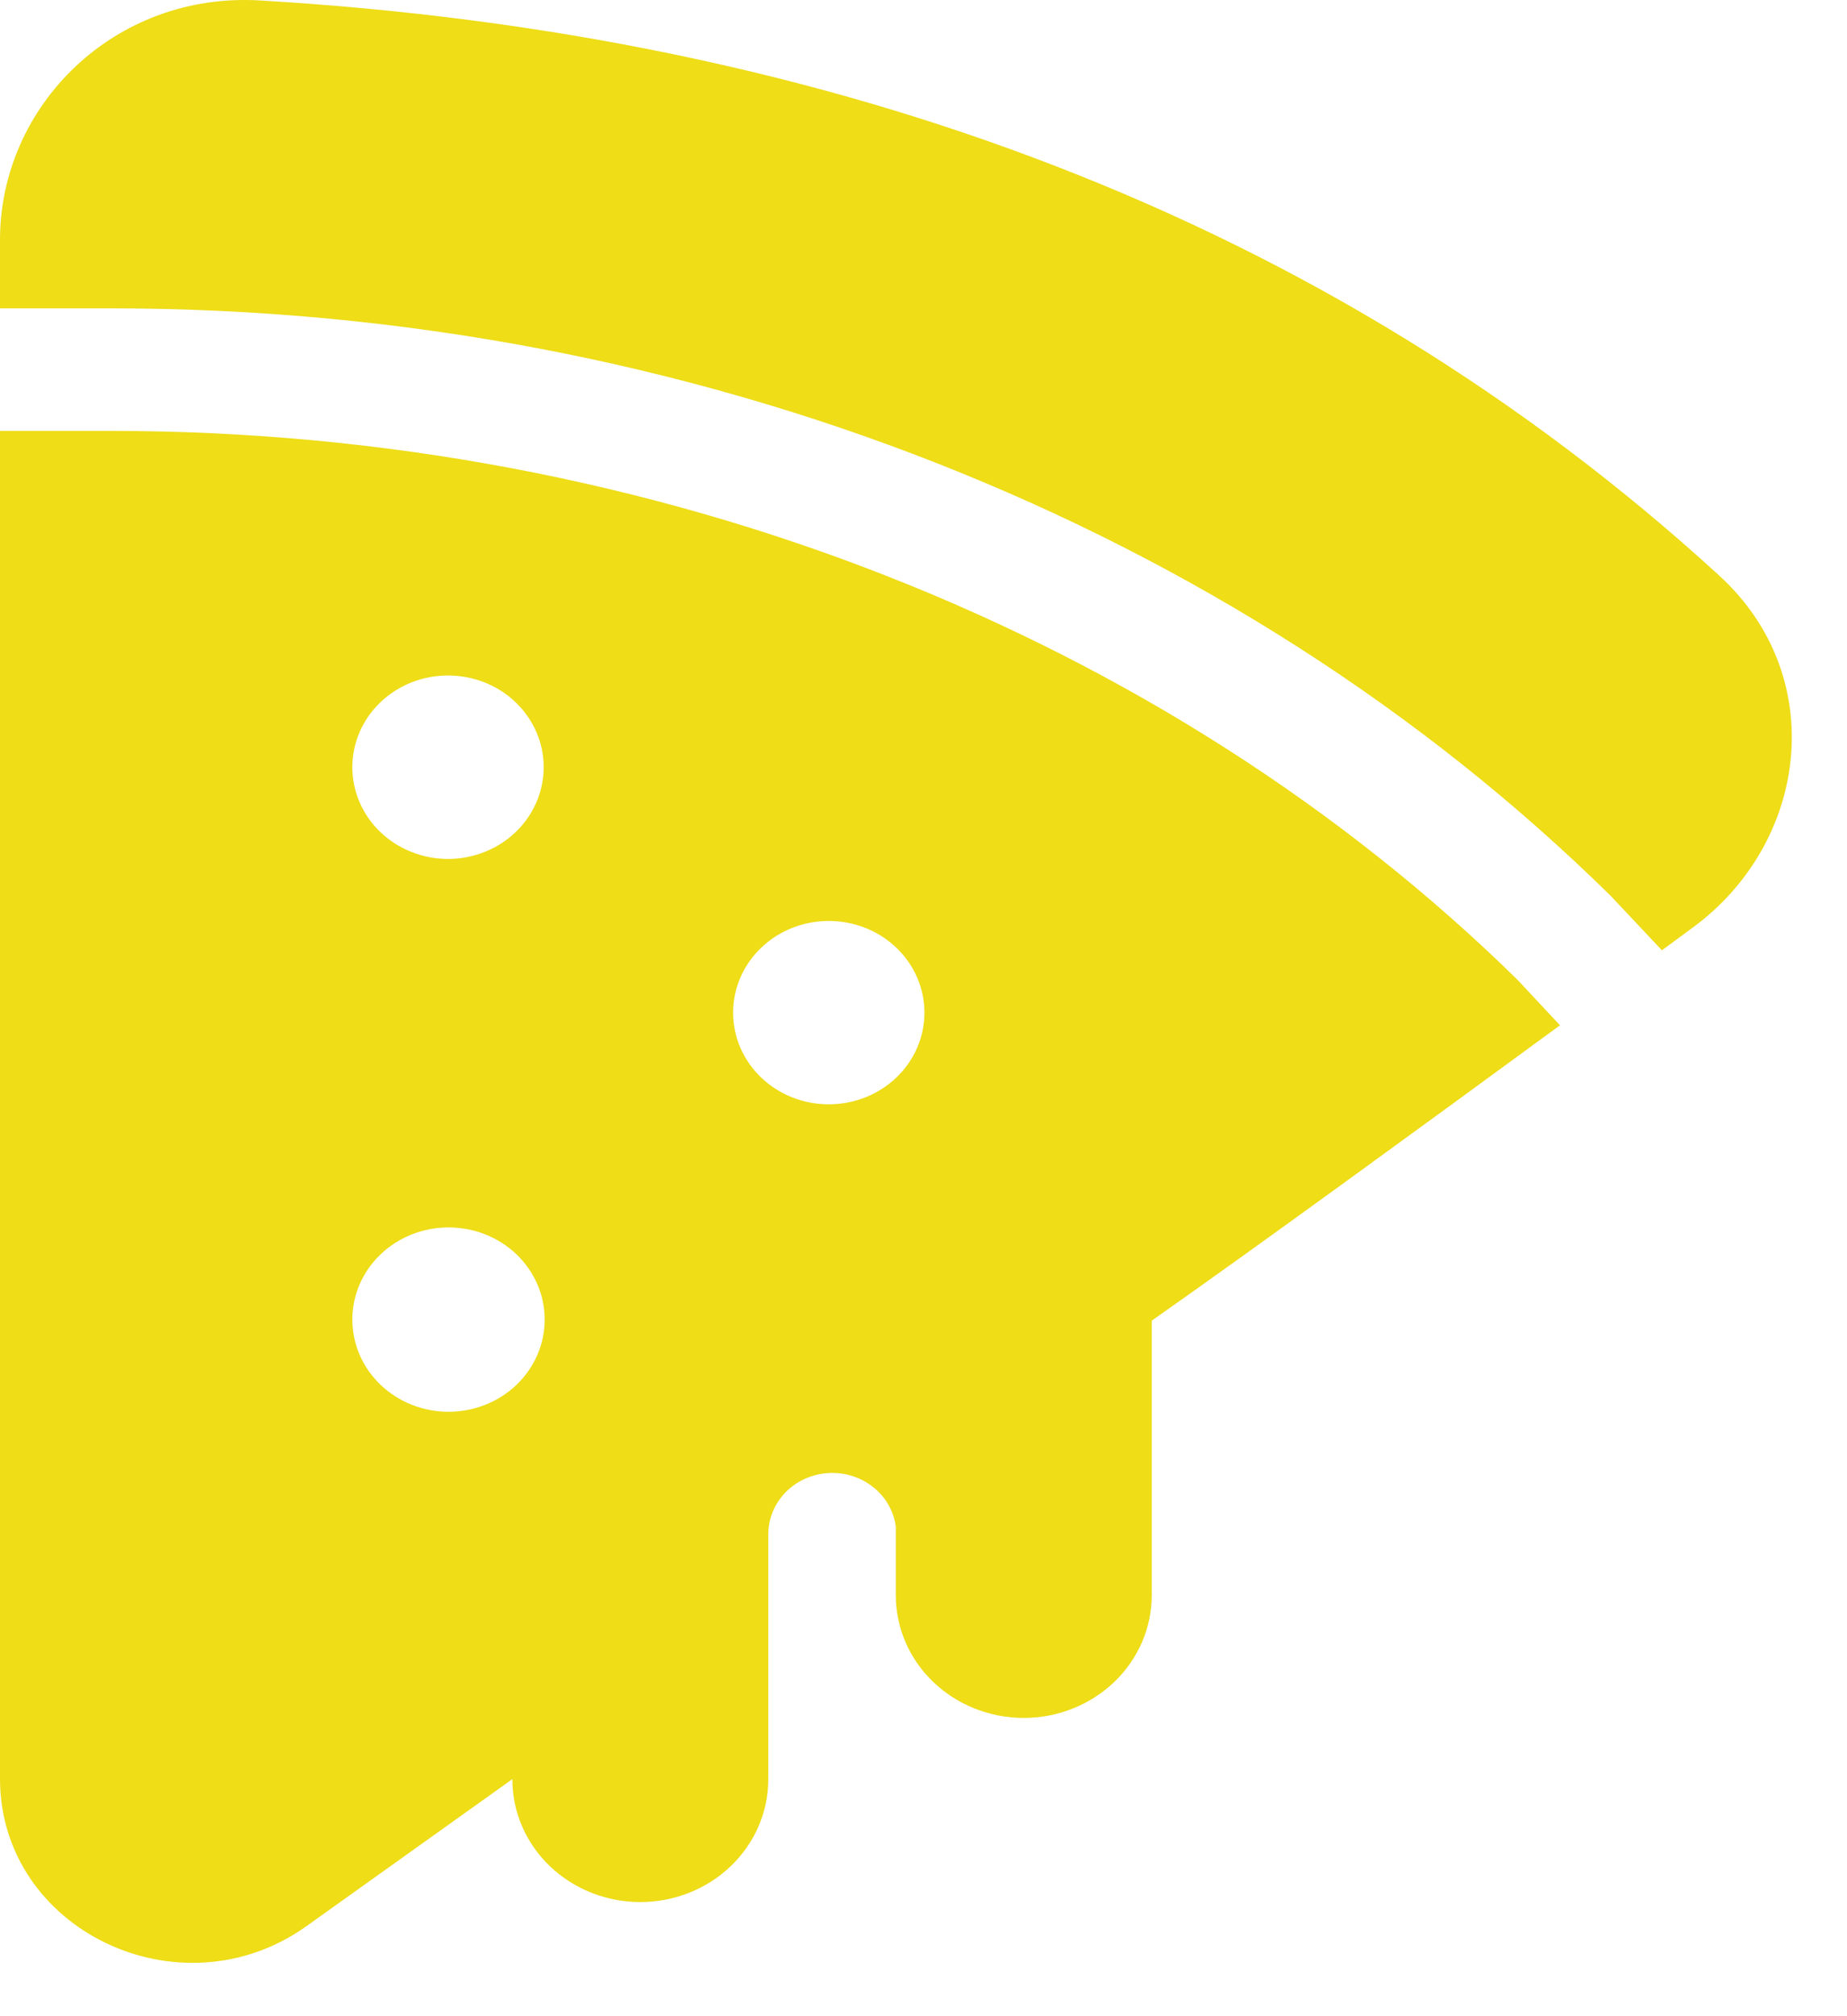 <svg width="33" height="36" viewBox="0 0 33 36" fill="none" xmlns="http://www.w3.org/2000/svg">
<path d="M0 4.284C0 1.885 2.047 -0.145 4.642 0.008C14.811 0.608 23.729 3.885 30.715 10.275C32.697 12.086 32.306 15.045 30.251 16.557L29.693 16.968L28.785 16.003L28.769 15.987C22.055 9.383 12.325 5.506 1.992 5.506H0V4.284ZM0 7.694V31.76C0 34.459 3.215 36.005 5.477 34.391L9.154 31.767V31.771C9.154 32.352 9.395 32.909 9.823 33.32C10.252 33.731 10.834 33.962 11.44 33.962C12.047 33.962 12.628 33.731 13.057 33.32C13.486 32.909 13.727 32.352 13.727 31.771V27.386C13.729 27.108 13.842 26.842 14.041 26.64C14.241 26.439 14.513 26.318 14.803 26.302C15.092 26.285 15.377 26.375 15.6 26.552C15.824 26.729 15.968 26.981 16.005 27.257V28.483C16.005 29.064 16.245 29.622 16.674 30.032C17.103 30.443 17.685 30.674 18.291 30.674C18.898 30.674 19.479 30.443 19.908 30.032C20.337 29.622 20.578 29.064 20.578 28.483V23.581C22.465 22.256 25.348 20.155 27.872 18.307L27.116 17.498C20.852 11.348 11.731 7.694 1.989 7.694H0ZM9.714 13.7C9.714 13.915 9.669 14.128 9.583 14.327C9.497 14.525 9.371 14.706 9.212 14.858C9.054 15.01 8.865 15.13 8.658 15.212C8.45 15.294 8.228 15.337 8.003 15.337C7.779 15.336 7.557 15.294 7.349 15.211C7.142 15.129 6.954 15.008 6.795 14.856C6.636 14.704 6.511 14.524 6.425 14.325C6.339 14.126 6.295 13.913 6.295 13.698C6.295 13.264 6.475 12.848 6.796 12.54C7.116 12.233 7.551 12.061 8.005 12.061C8.458 12.061 8.893 12.233 9.213 12.54C9.534 12.848 9.714 13.264 9.714 13.698V13.7ZM16.517 18.081C16.517 18.515 16.337 18.932 16.016 19.239C15.696 19.546 15.261 19.718 14.807 19.718C14.354 19.718 13.919 19.546 13.599 19.239C13.278 18.932 13.098 18.515 13.098 18.081C13.098 17.647 13.278 17.23 13.599 16.923C13.919 16.616 14.354 16.444 14.807 16.444C15.261 16.444 15.696 16.616 16.016 16.923C16.337 17.23 16.517 17.647 16.517 18.081ZM9.732 23.561C9.732 23.998 9.551 24.417 9.229 24.726C8.907 25.034 8.469 25.208 8.014 25.208C7.558 25.208 7.121 25.034 6.799 24.726C6.476 24.417 6.295 23.998 6.295 23.561C6.295 23.125 6.476 22.706 6.799 22.398C7.121 22.089 7.558 21.916 8.014 21.916C8.469 21.916 8.907 22.089 9.229 22.398C9.551 22.706 9.732 23.125 9.732 23.561Z" fill="#EEDD17"/>
</svg>
